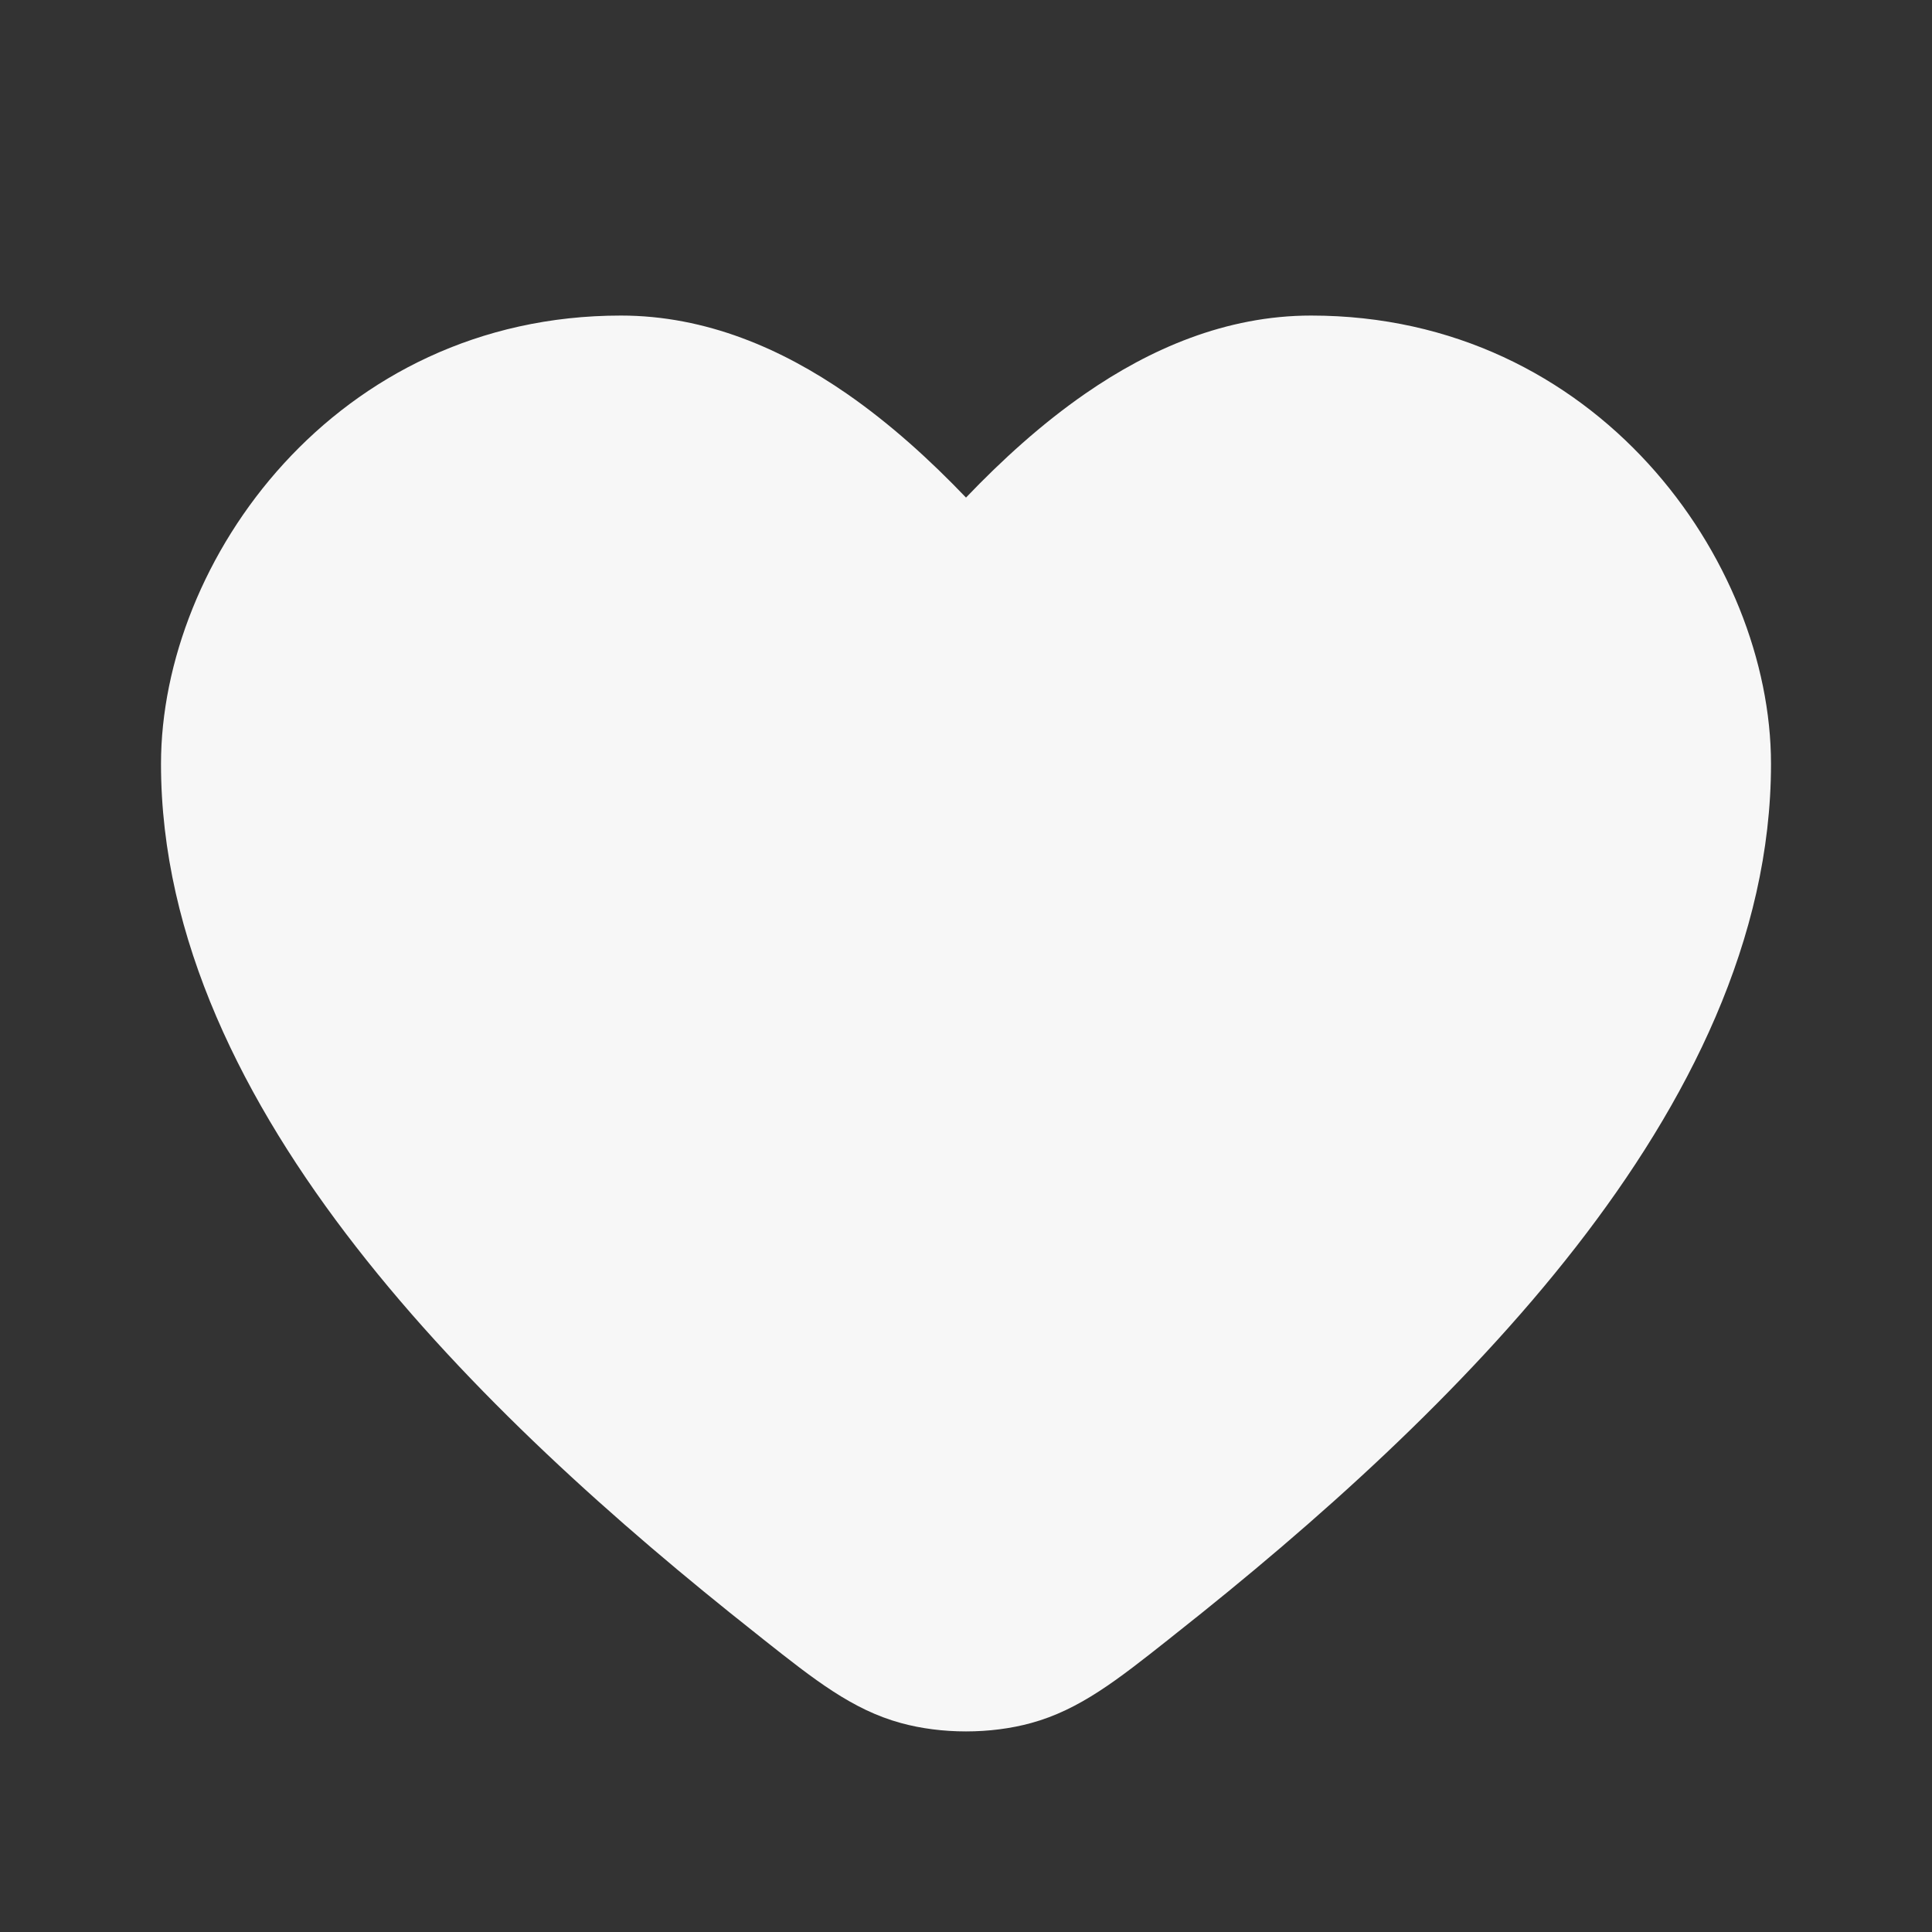 <svg width="24" height="24" viewBox="0 0 24 24" fill="none" xmlns="http://www.w3.org/2000/svg">
<rect x="0" y="0" width="24" height="24" fill="#333333" stroke="none"/>
<path fill-rule="evenodd" clip-rule="evenodd" d="M2 9.49C2 6.966 4.164 3.92 7.713 3.92C8.774 3.92 9.718 4.337 10.514 4.887C11.061 5.265 11.558 5.719 12 6.181C12.442 5.719 12.939 5.265 13.486 4.887C14.282 4.337 15.226 3.92 16.287 3.92C19.836 3.92 22 6.966 22 9.49C22 11.66 20.972 13.697 19.576 15.491C18.174 17.291 16.343 18.922 14.606 20.294C14.574 20.32 14.543 20.345 14.512 20.369C13.886 20.864 13.413 21.239 12.809 21.404C12.305 21.543 11.695 21.543 11.191 21.404C10.587 21.239 10.114 20.864 9.488 20.369C9.457 20.345 9.426 20.32 9.394 20.294C7.657 18.922 5.826 17.291 4.425 15.491C3.028 13.697 2 11.66 2 9.49Z" fill="white" fill-opacity="0.96"/>
</svg>
